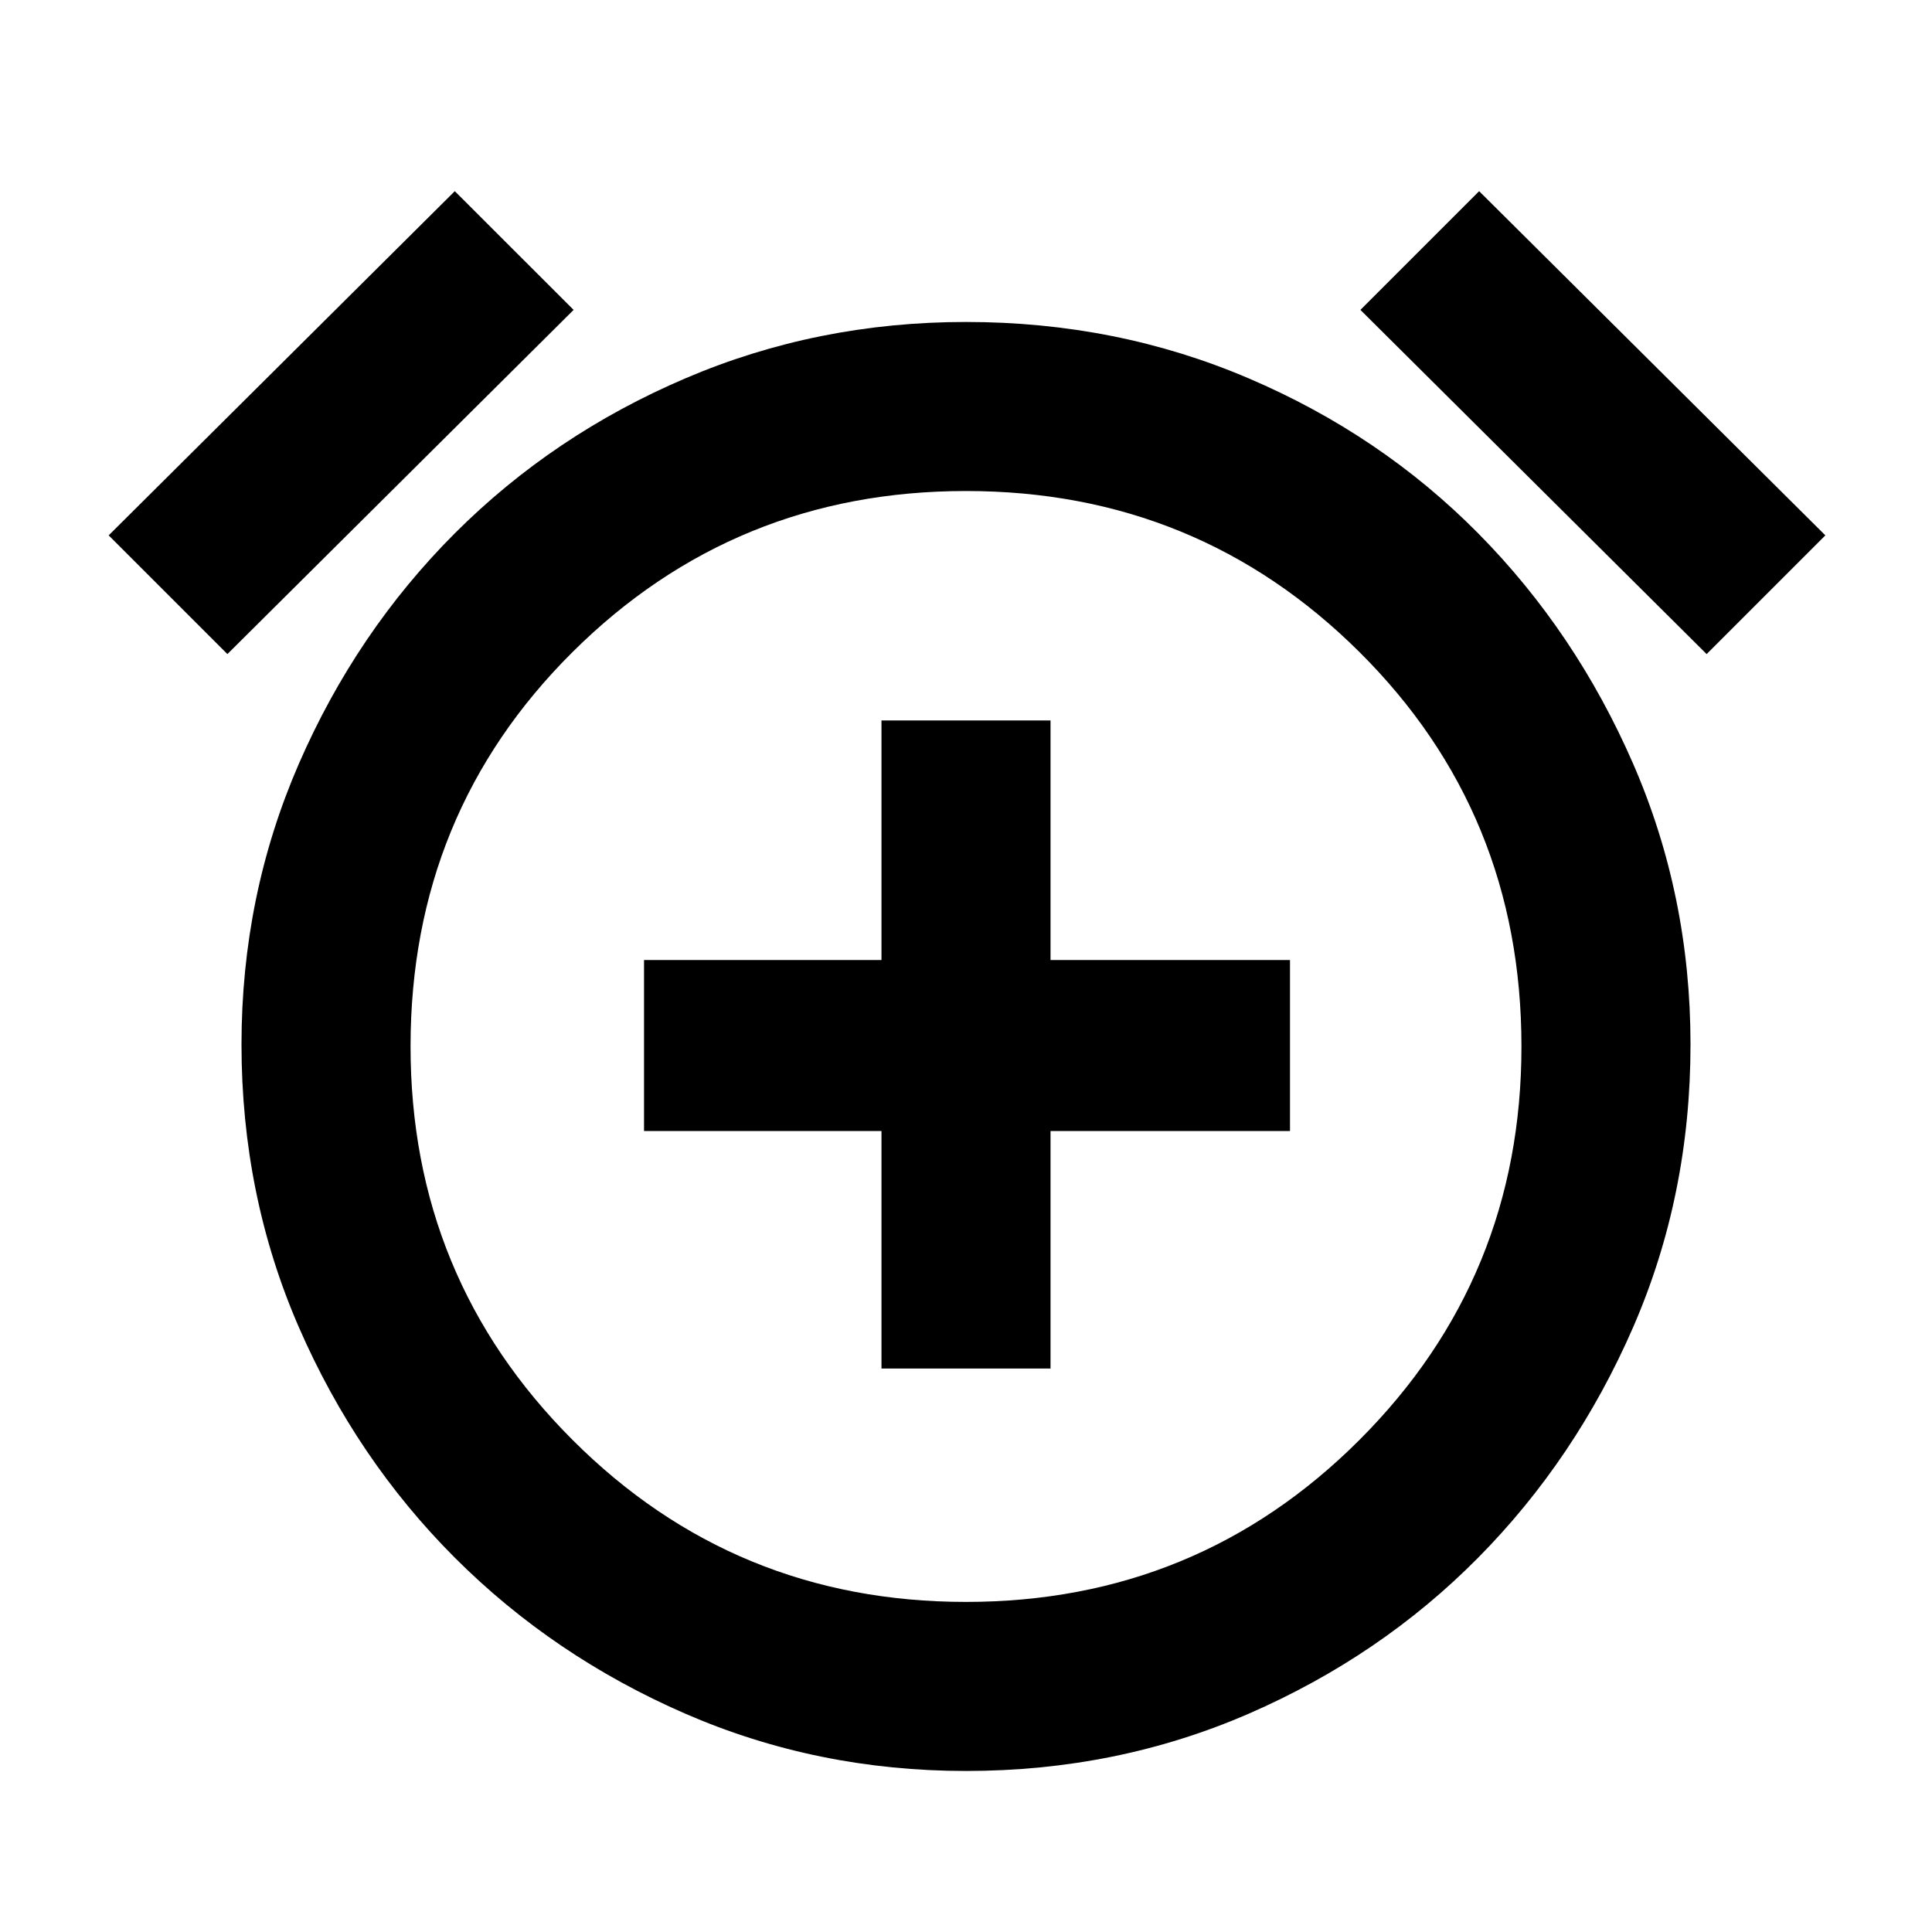 <svg xmlns="http://www.w3.org/2000/svg" height="20" width="20"><path d="M9.125 14.167H10.875V11.708H13.354V9.938H10.875V7.458H9.125V9.938H6.667V11.708H9.125ZM10 18.333Q8.458 18.333 7.094 17.74Q5.729 17.146 4.708 16.125Q3.688 15.104 3.094 13.74Q2.5 12.375 2.5 10.812Q2.5 9.271 3.094 7.906Q3.688 6.542 4.708 5.521Q5.729 4.5 7.094 3.917Q8.458 3.333 10 3.333Q11.562 3.333 12.927 3.917Q14.292 4.5 15.302 5.521Q16.312 6.542 16.906 7.906Q17.5 9.271 17.5 10.812Q17.5 12.375 16.906 13.74Q16.312 15.104 15.302 16.125Q14.292 17.146 12.927 17.74Q11.562 18.333 10 18.333ZM10 10.854Q10 10.854 10 10.854Q10 10.854 10 10.854Q10 10.854 10 10.854Q10 10.854 10 10.854Q10 10.854 10 10.854Q10 10.854 10 10.854Q10 10.854 10 10.854Q10 10.854 10 10.854ZM4.708 1.979 5.938 3.208 2.354 6.771 1.125 5.542ZM15.312 1.979 18.896 5.542 17.667 6.771 14.083 3.208ZM10 16.583Q12.396 16.583 14.073 14.906Q15.75 13.229 15.75 10.833Q15.75 8.417 14.073 6.75Q12.396 5.083 10 5.083Q7.604 5.083 5.927 6.75Q4.25 8.417 4.25 10.833Q4.25 13.229 5.927 14.906Q7.604 16.583 10 16.583Z"/></svg>